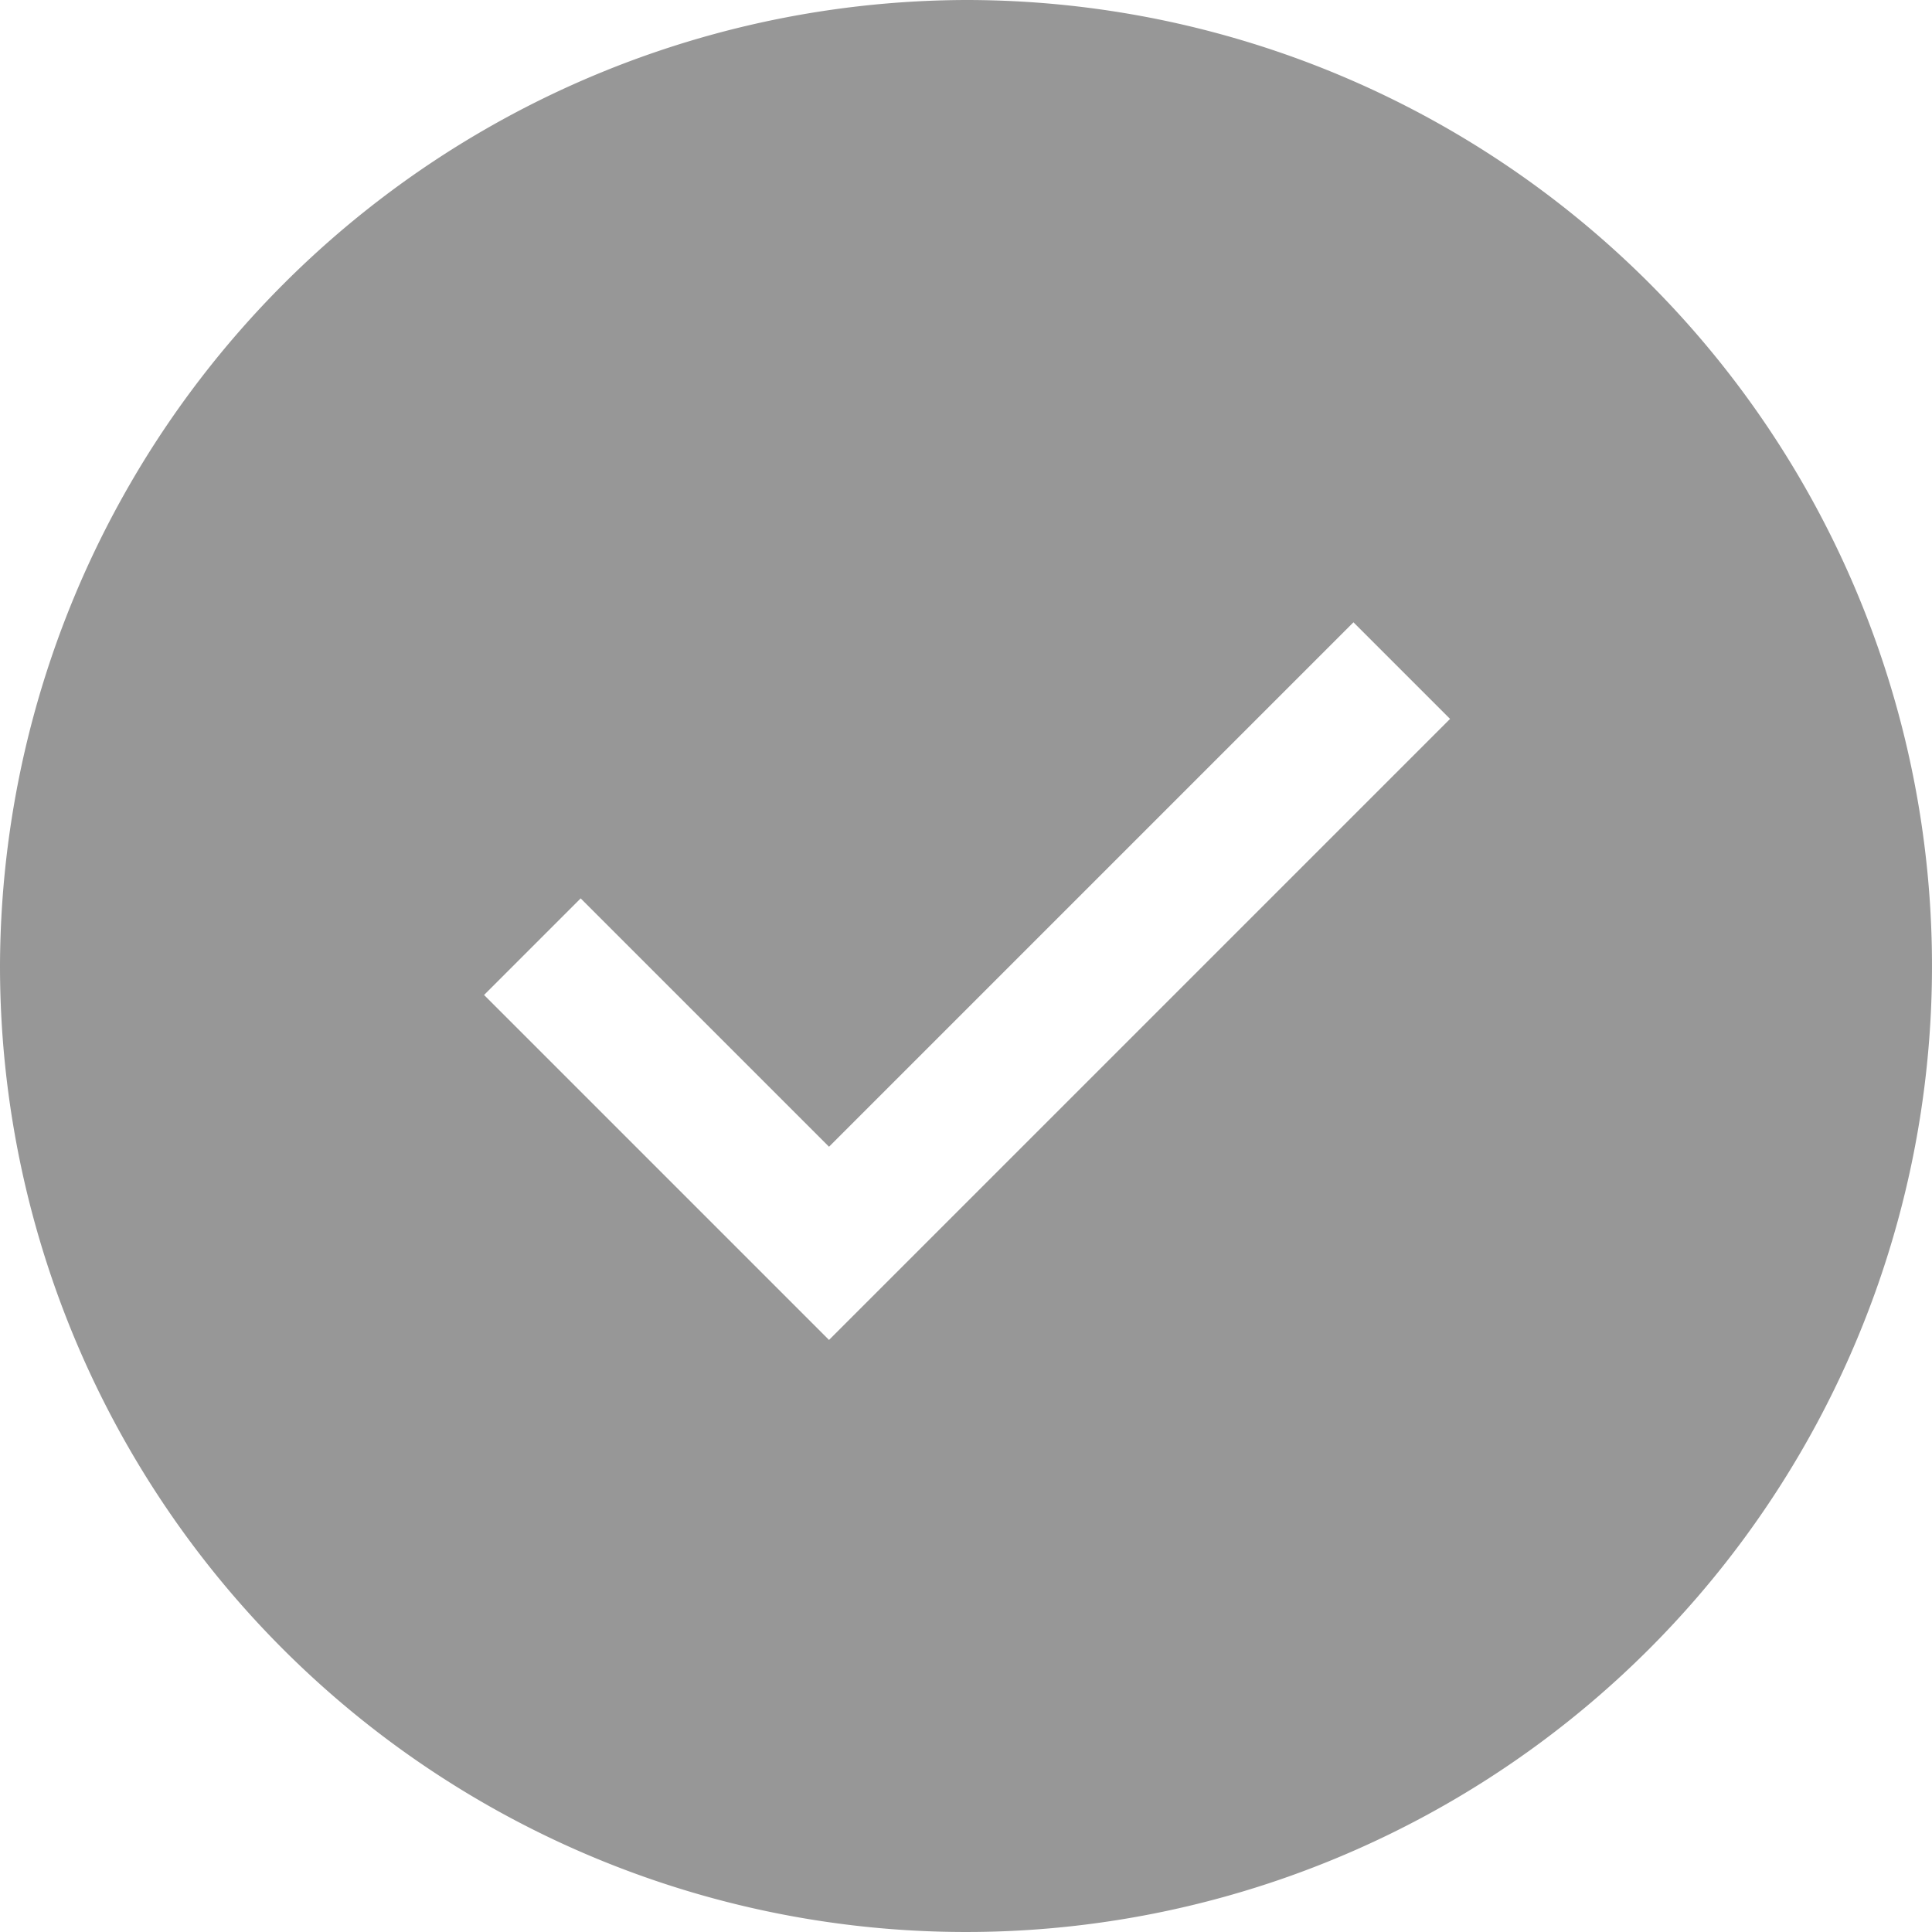 <svg xmlns="http://www.w3.org/2000/svg" width="20" height="20" viewBox="0 0 20 20">
<defs>
    <style>
      .cls-1 {
        fill: #979797;
        fill-rule: evenodd;
      }
    </style>
  </defs>
  <path id="Shape" class="cls-1" d="M78,129a10,10,0,1,1-10,10,10.029,10.029,0,0,1,10-10h0Zm-4.989,10.3,1-1,2.571,2.571,5.429-5.429,1,1-6.429,6.429Z" transform="translate(-68 -129)"/>
</svg>
